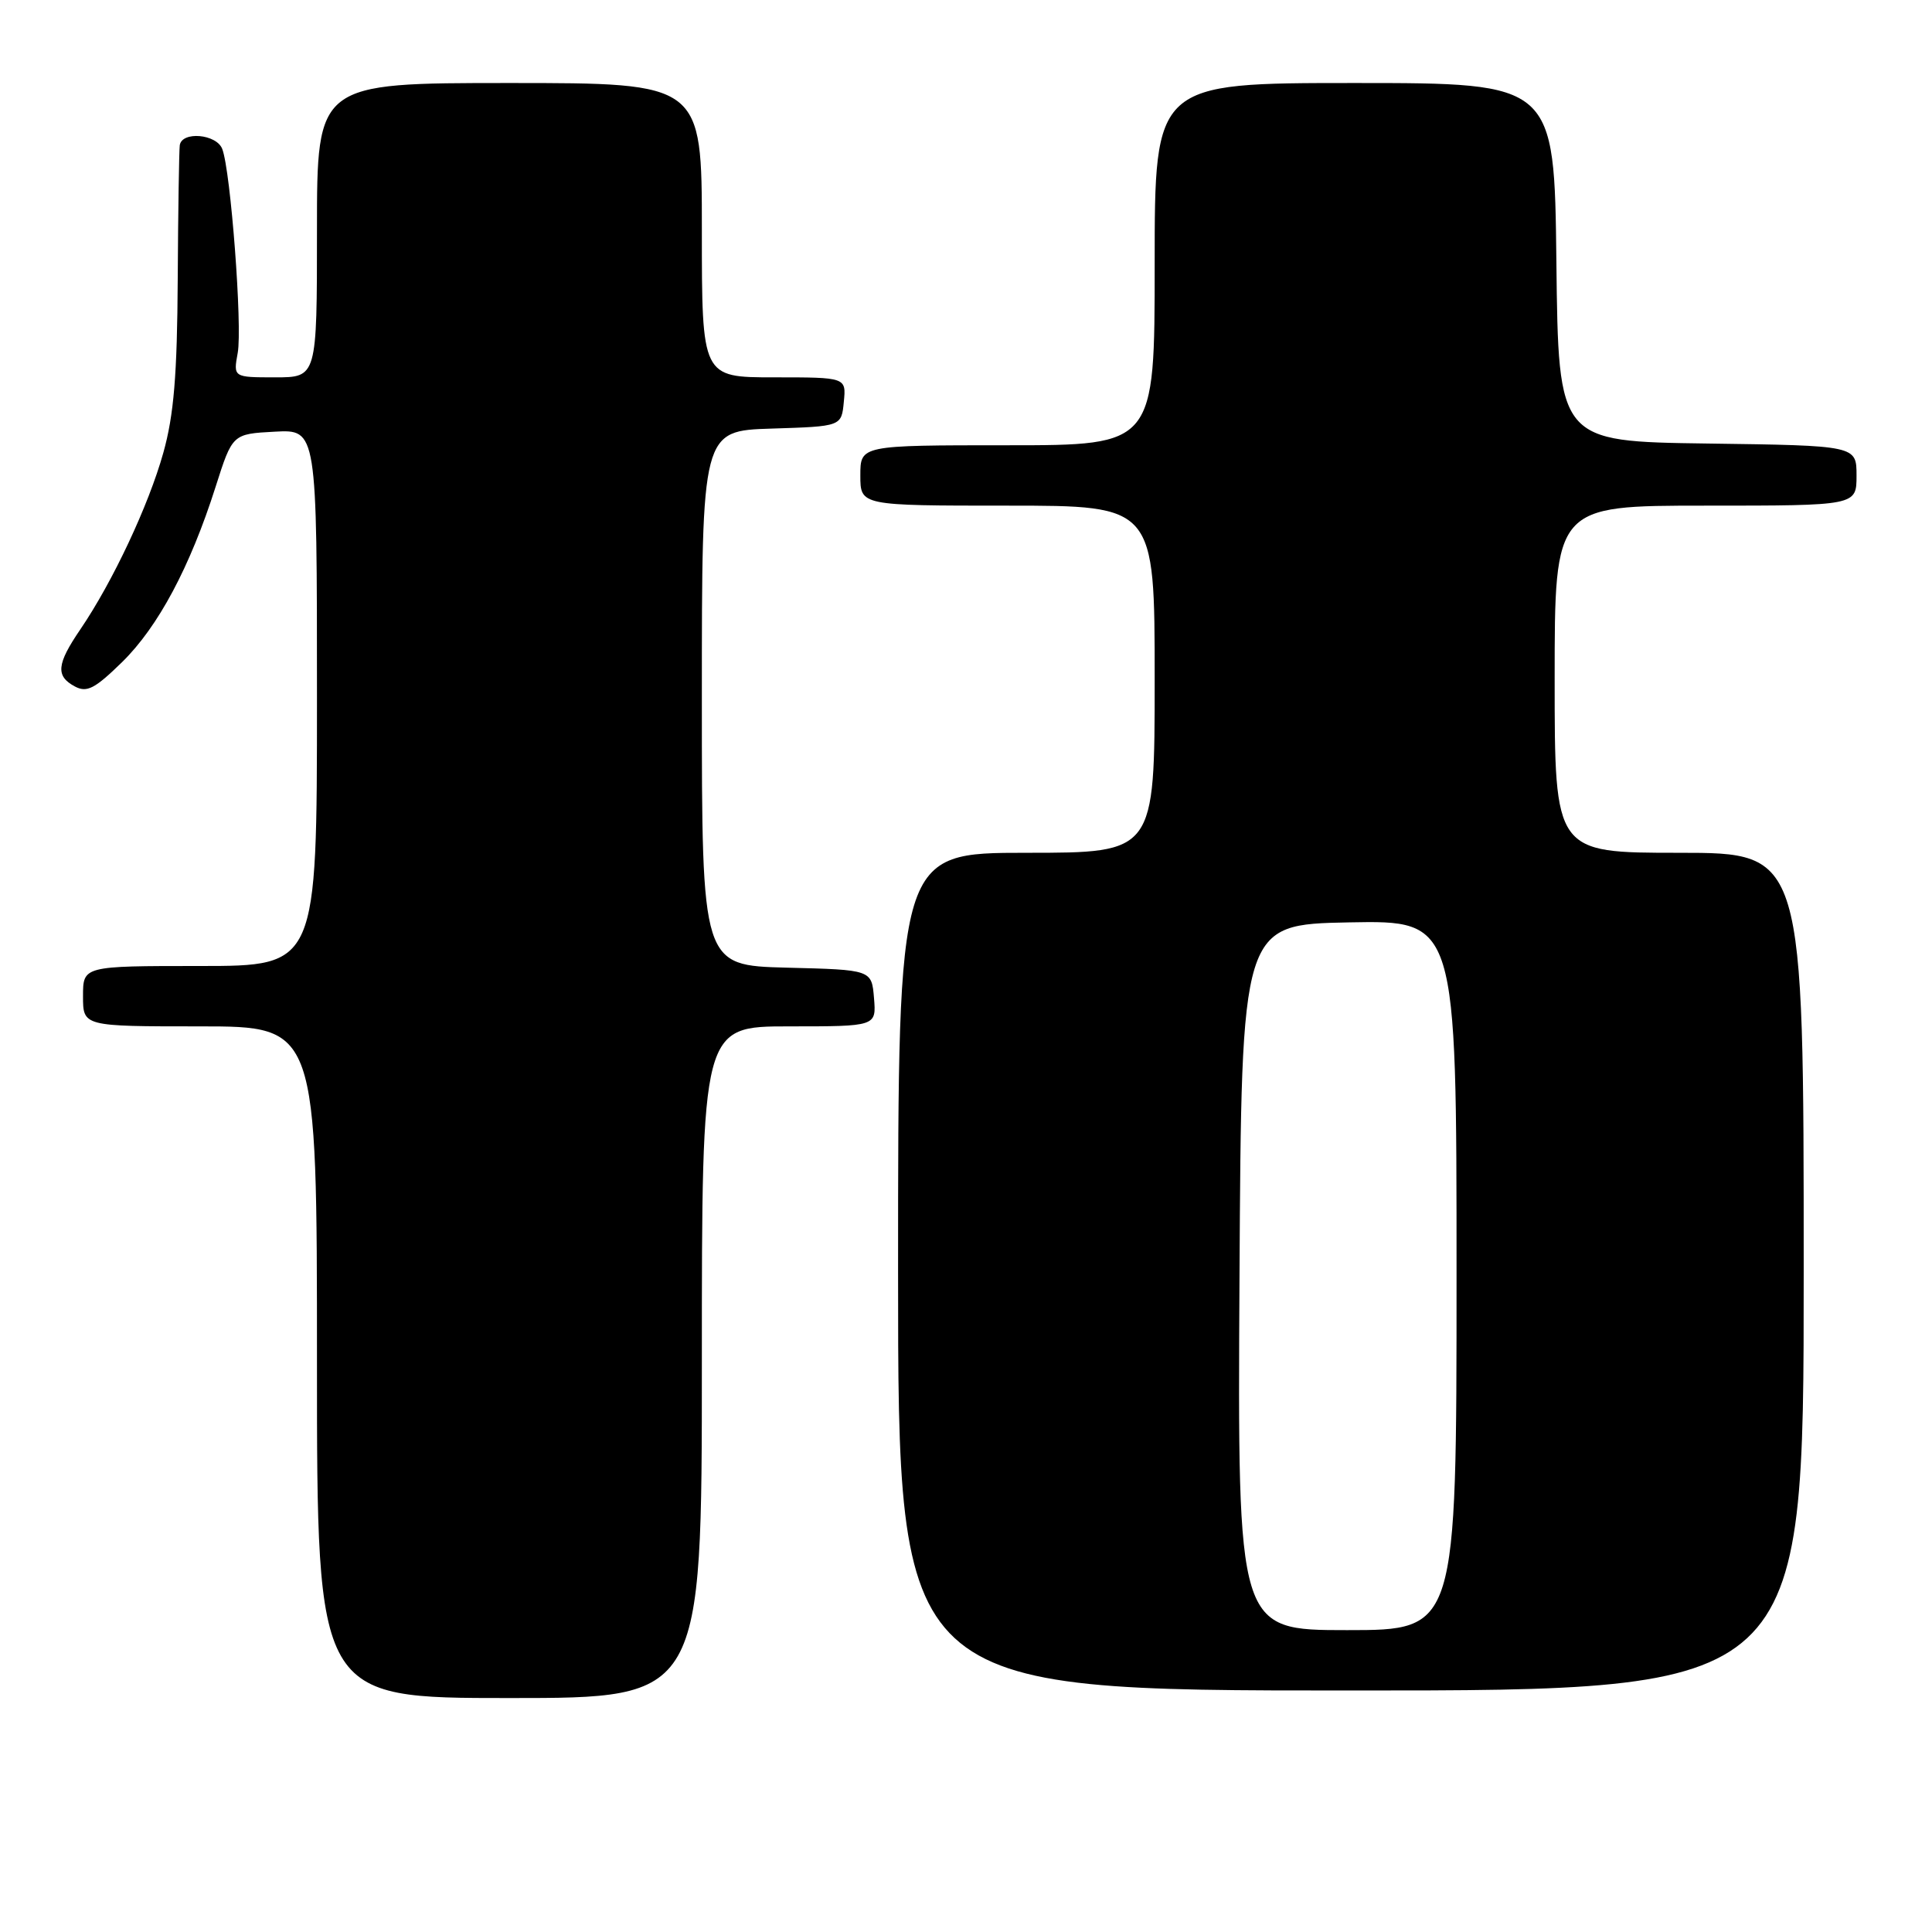 <?xml version="1.0" encoding="UTF-8" standalone="no"?>
<!DOCTYPE svg PUBLIC "-//W3C//DTD SVG 1.1//EN" "http://www.w3.org/Graphics/SVG/1.1/DTD/svg11.dtd" >
<svg xmlns="http://www.w3.org/2000/svg" xmlns:xlink="http://www.w3.org/1999/xlink" version="1.1" viewBox="0 0 256 256">
 <g >
 <path fill="currentColor"
d=" M 93.00 180.50 C 93.00 136.00 93.00 136.00 104.56 136.00 C 116.12 136.00 116.12 136.00 115.81 132.25 C 115.50 128.50 115.50 128.50 104.25 128.22 C 93.00 127.93 93.00 127.93 93.00 92.50 C 93.00 57.08 93.00 57.08 102.25 56.79 C 111.50 56.50 111.50 56.50 111.81 53.25 C 112.13 50.00 112.13 50.00 102.56 50.00 C 93.00 50.00 93.00 50.00 93.00 30.50 C 93.00 11.00 93.00 11.00 67.50 11.00 C 42.00 11.00 42.00 11.00 42.00 30.50 C 42.00 50.00 42.00 50.00 36.45 50.00 C 30.91 50.00 30.91 50.00 31.50 46.75 C 32.13 43.28 30.57 22.64 29.45 19.74 C 28.69 17.75 24.09 17.35 23.82 19.25 C 23.73 19.94 23.60 27.93 23.55 37.00 C 23.48 49.67 23.04 55.01 21.64 60.00 C 19.69 66.97 14.94 77.08 10.65 83.39 C 7.50 88.01 7.35 89.58 9.92 90.96 C 11.51 91.81 12.56 91.27 16.17 87.74 C 20.96 83.05 25.18 75.14 28.57 64.50 C 30.80 57.50 30.80 57.50 36.40 57.20 C 42.00 56.90 42.00 56.90 42.00 92.45 C 42.00 128.00 42.00 128.00 26.50 128.00 C 11.00 128.00 11.00 128.00 11.00 132.00 C 11.00 136.00 11.00 136.00 26.50 136.00 C 42.00 136.00 42.00 136.00 42.00 180.50 C 42.00 225.00 42.00 225.00 67.50 225.00 C 93.00 225.00 93.00 225.00 93.00 180.50 Z  M 239.00 168.50 C 239.00 113.00 239.00 113.00 222.50 113.00 C 206.00 113.00 206.00 113.00 206.00 90.00 C 206.00 67.00 206.00 67.00 226.00 67.00 C 246.00 67.00 246.00 67.00 246.00 63.02 C 246.00 59.04 246.00 59.04 226.25 58.77 C 206.50 58.50 206.50 58.50 206.23 34.75 C 205.96 11.00 205.96 11.00 179.48 11.00 C 153.00 11.00 153.00 11.00 153.00 35.00 C 153.00 59.00 153.00 59.00 133.50 59.00 C 114.00 59.00 114.00 59.00 114.00 63.00 C 114.00 67.00 114.00 67.00 133.50 67.00 C 153.00 67.00 153.00 67.00 153.00 90.00 C 153.00 113.00 153.00 113.00 136.00 113.00 C 119.00 113.00 119.00 113.00 119.00 168.50 C 119.00 224.00 119.00 224.00 179.00 224.00 C 239.00 224.00 239.00 224.00 239.00 168.50 Z  M 164.24 169.25 C 164.50 122.50 164.50 122.50 178.75 122.22 C 193.00 121.95 193.00 121.95 193.00 168.97 C 193.00 216.00 193.00 216.00 178.49 216.00 C 163.98 216.00 163.98 216.00 164.24 169.25 Z "/>
</g>
</svg>